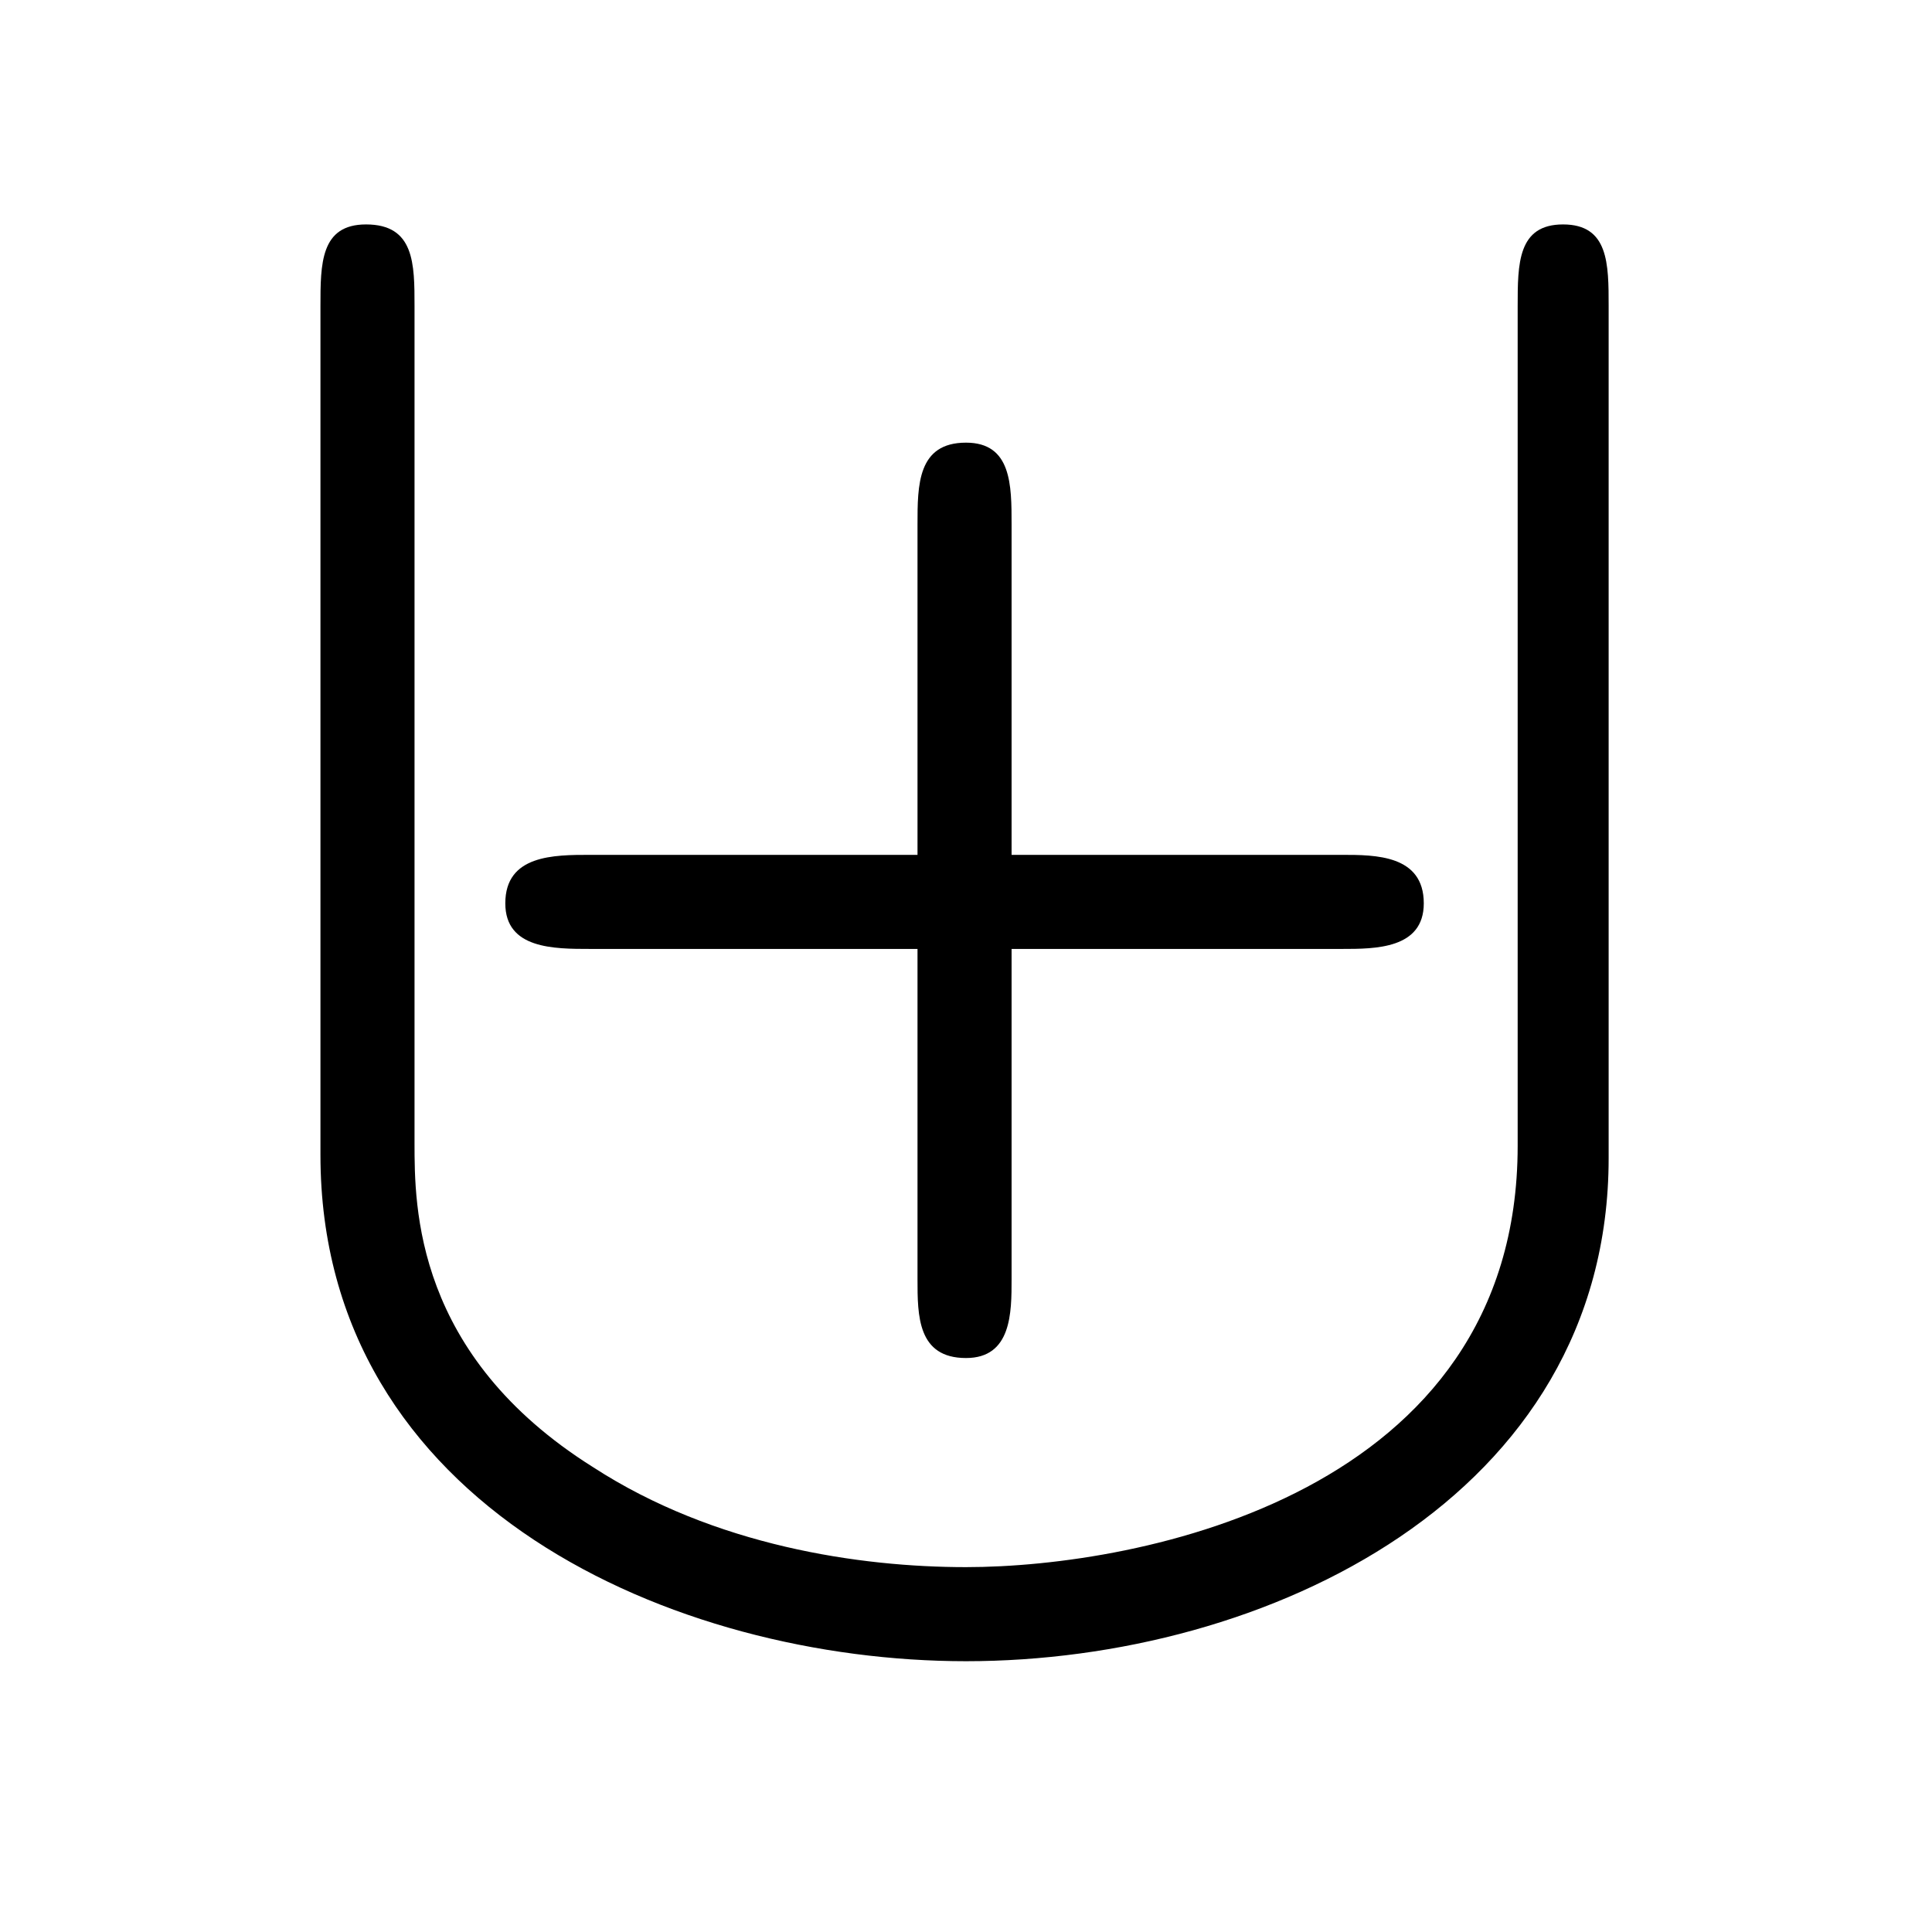 <?xml version="1.0" encoding="UTF-8"?>
<svg xmlns="http://www.w3.org/2000/svg" xmlns:xlink="http://www.w3.org/1999/xlink" width="9.96pt" height="9.96pt" viewBox="0 0 9.96 9.96" version="1.1">
<defs>
<g>
<symbol overflow="visible" id="glyph0-0">
<path style="stroke:none;" d=""/>
</symbol>
<symbol overflow="visible" id="glyph0-1">
<path style="stroke:none;" d="M 4.219 -3.406 L 5.922 -3.406 C 6.094 -3.406 6.344 -3.406 6.344 -3.641 C 6.344 -3.891 6.094 -3.891 5.922 -3.891 L 4.219 -3.891 L 4.219 -5.594 C 4.219 -5.797 4.219 -6.016 3.984 -6.016 C 3.734 -6.016 3.734 -5.797 3.734 -5.594 L 3.734 -3.891 L 2.047 -3.891 C 1.859 -3.891 1.609 -3.891 1.609 -3.641 C 1.609 -3.406 1.859 -3.406 2.047 -3.406 L 3.734 -3.406 L 3.734 -1.703 C 3.734 -1.516 3.734 -1.297 3.984 -1.297 C 4.219 -1.297 4.219 -1.531 4.219 -1.703 Z M 7.297 -6.719 C 7.297 -6.938 7.297 -7.141 7.062 -7.141 C 6.828 -7.141 6.828 -6.938 6.828 -6.719 L 6.828 -2.391 C 6.828 -0.594 4.875 -0.219 3.984 -0.219 C 3.438 -0.219 2.688 -0.328 2.062 -0.734 C 1.141 -1.312 1.141 -2.078 1.141 -2.406 L 1.141 -6.719 C 1.141 -6.938 1.141 -7.141 0.891 -7.141 C 0.656 -7.141 0.656 -6.938 0.656 -6.719 L 0.656 -2.344 C 0.656 -0.531 2.484 0.266 3.984 0.266 C 5.531 0.266 7.297 -0.578 7.297 -2.328 Z M 7.297 -6.719 "/>
</symbol>
</g>
</defs>
<g id="surface1">
<g style="fill:rgb(0%,0%,0%);fill-opacity:1;">
  <use xlink:href="#glyph0-1" x="0.996" y="8.298"/>
</g>
</g>
</svg>
